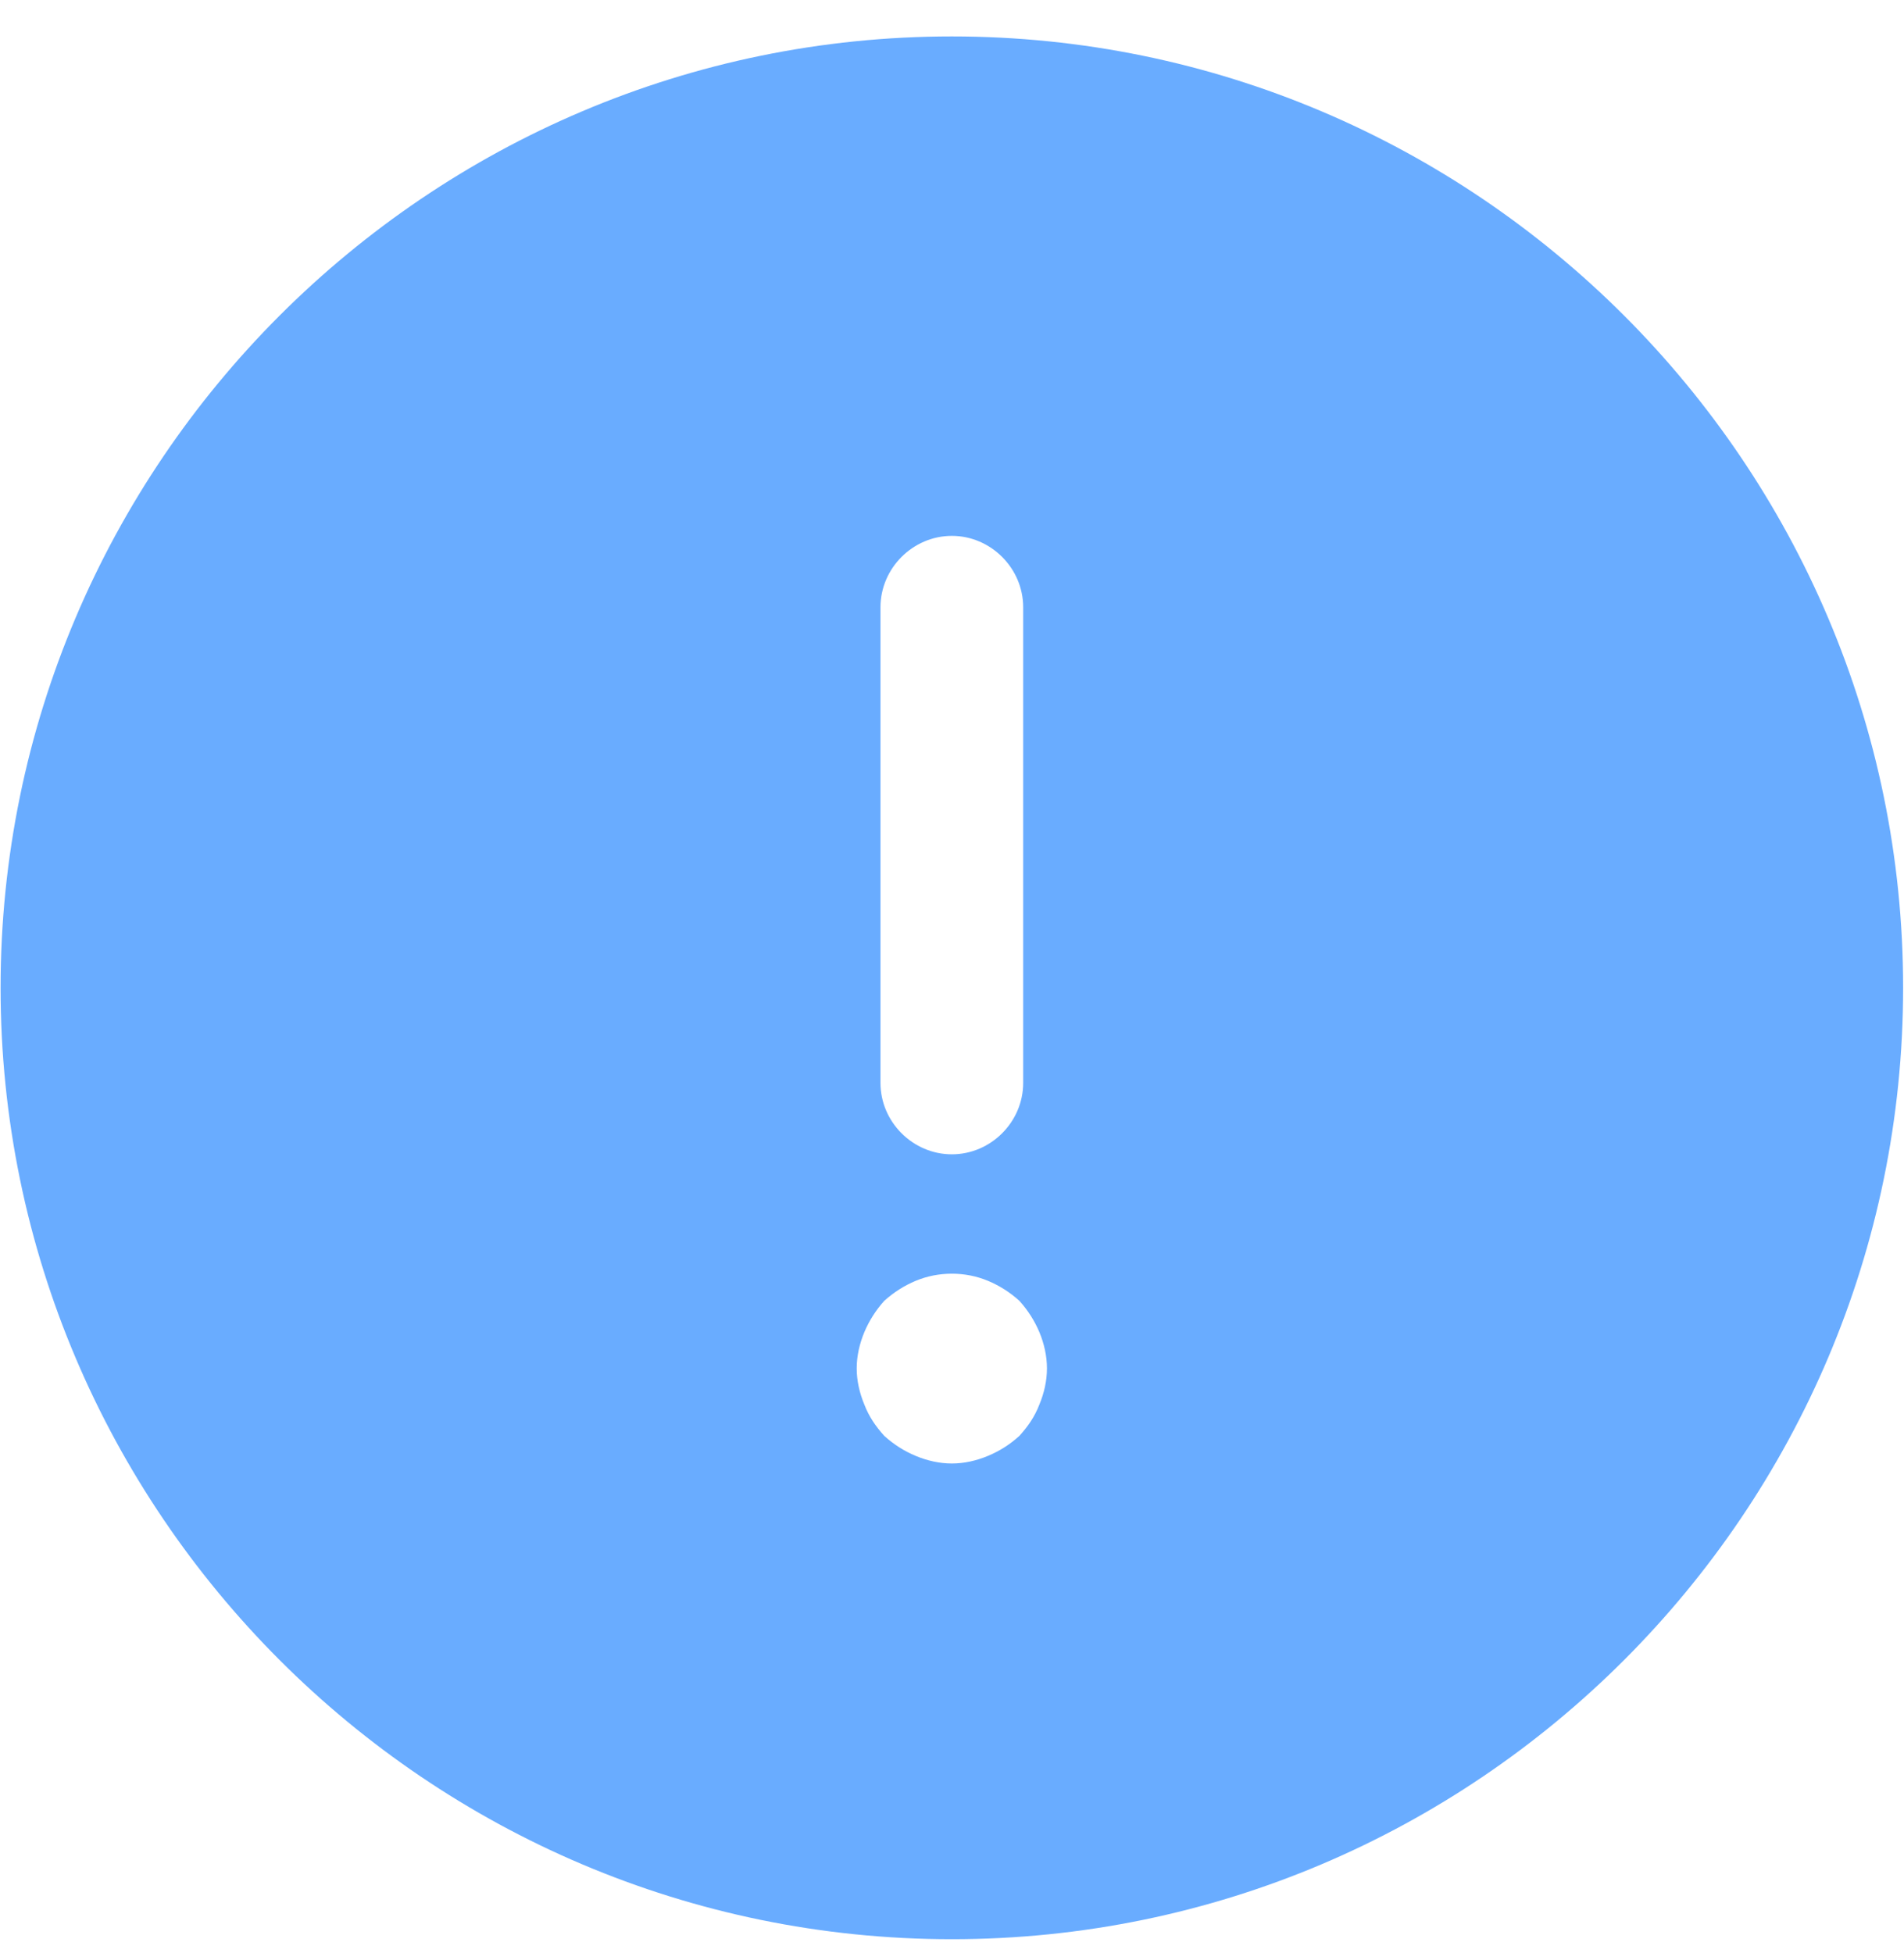 <svg width="39" height="40" viewBox="0 0 39 40" fill="none" xmlns="http://www.w3.org/2000/svg">
<path d="M19.497 0.746C8.761 0.746 0.012 9.494 0.012 20.231C0.012 30.967 8.761 39.716 19.497 39.716C30.233 39.716 38.982 30.967 38.982 20.231C38.982 9.494 30.233 0.746 19.497 0.746ZM18.035 12.437C18.035 11.638 18.698 10.975 19.497 10.975C20.296 10.975 20.958 11.638 20.958 12.437V22.179C20.958 22.978 20.296 23.641 19.497 23.641C18.698 23.641 18.035 22.978 18.035 22.179V12.437ZM21.29 28.765C21.192 29.019 21.056 29.213 20.88 29.408C20.686 29.584 20.471 29.72 20.237 29.817C20.003 29.915 19.75 29.973 19.497 29.973C19.244 29.973 18.99 29.915 18.756 29.817C18.523 29.72 18.308 29.584 18.113 29.408C17.938 29.213 17.802 29.019 17.704 28.765C17.607 28.532 17.548 28.278 17.548 28.025C17.548 27.771 17.607 27.518 17.704 27.284C17.802 27.051 17.938 26.836 18.113 26.641C18.308 26.466 18.523 26.33 18.756 26.232C19.224 26.037 19.77 26.037 20.237 26.232C20.471 26.33 20.686 26.466 20.88 26.641C21.056 26.836 21.192 27.051 21.29 27.284C21.387 27.518 21.445 27.771 21.445 28.025C21.445 28.278 21.387 28.532 21.29 28.765Z" fill="#69ACFF"/>
</svg>
